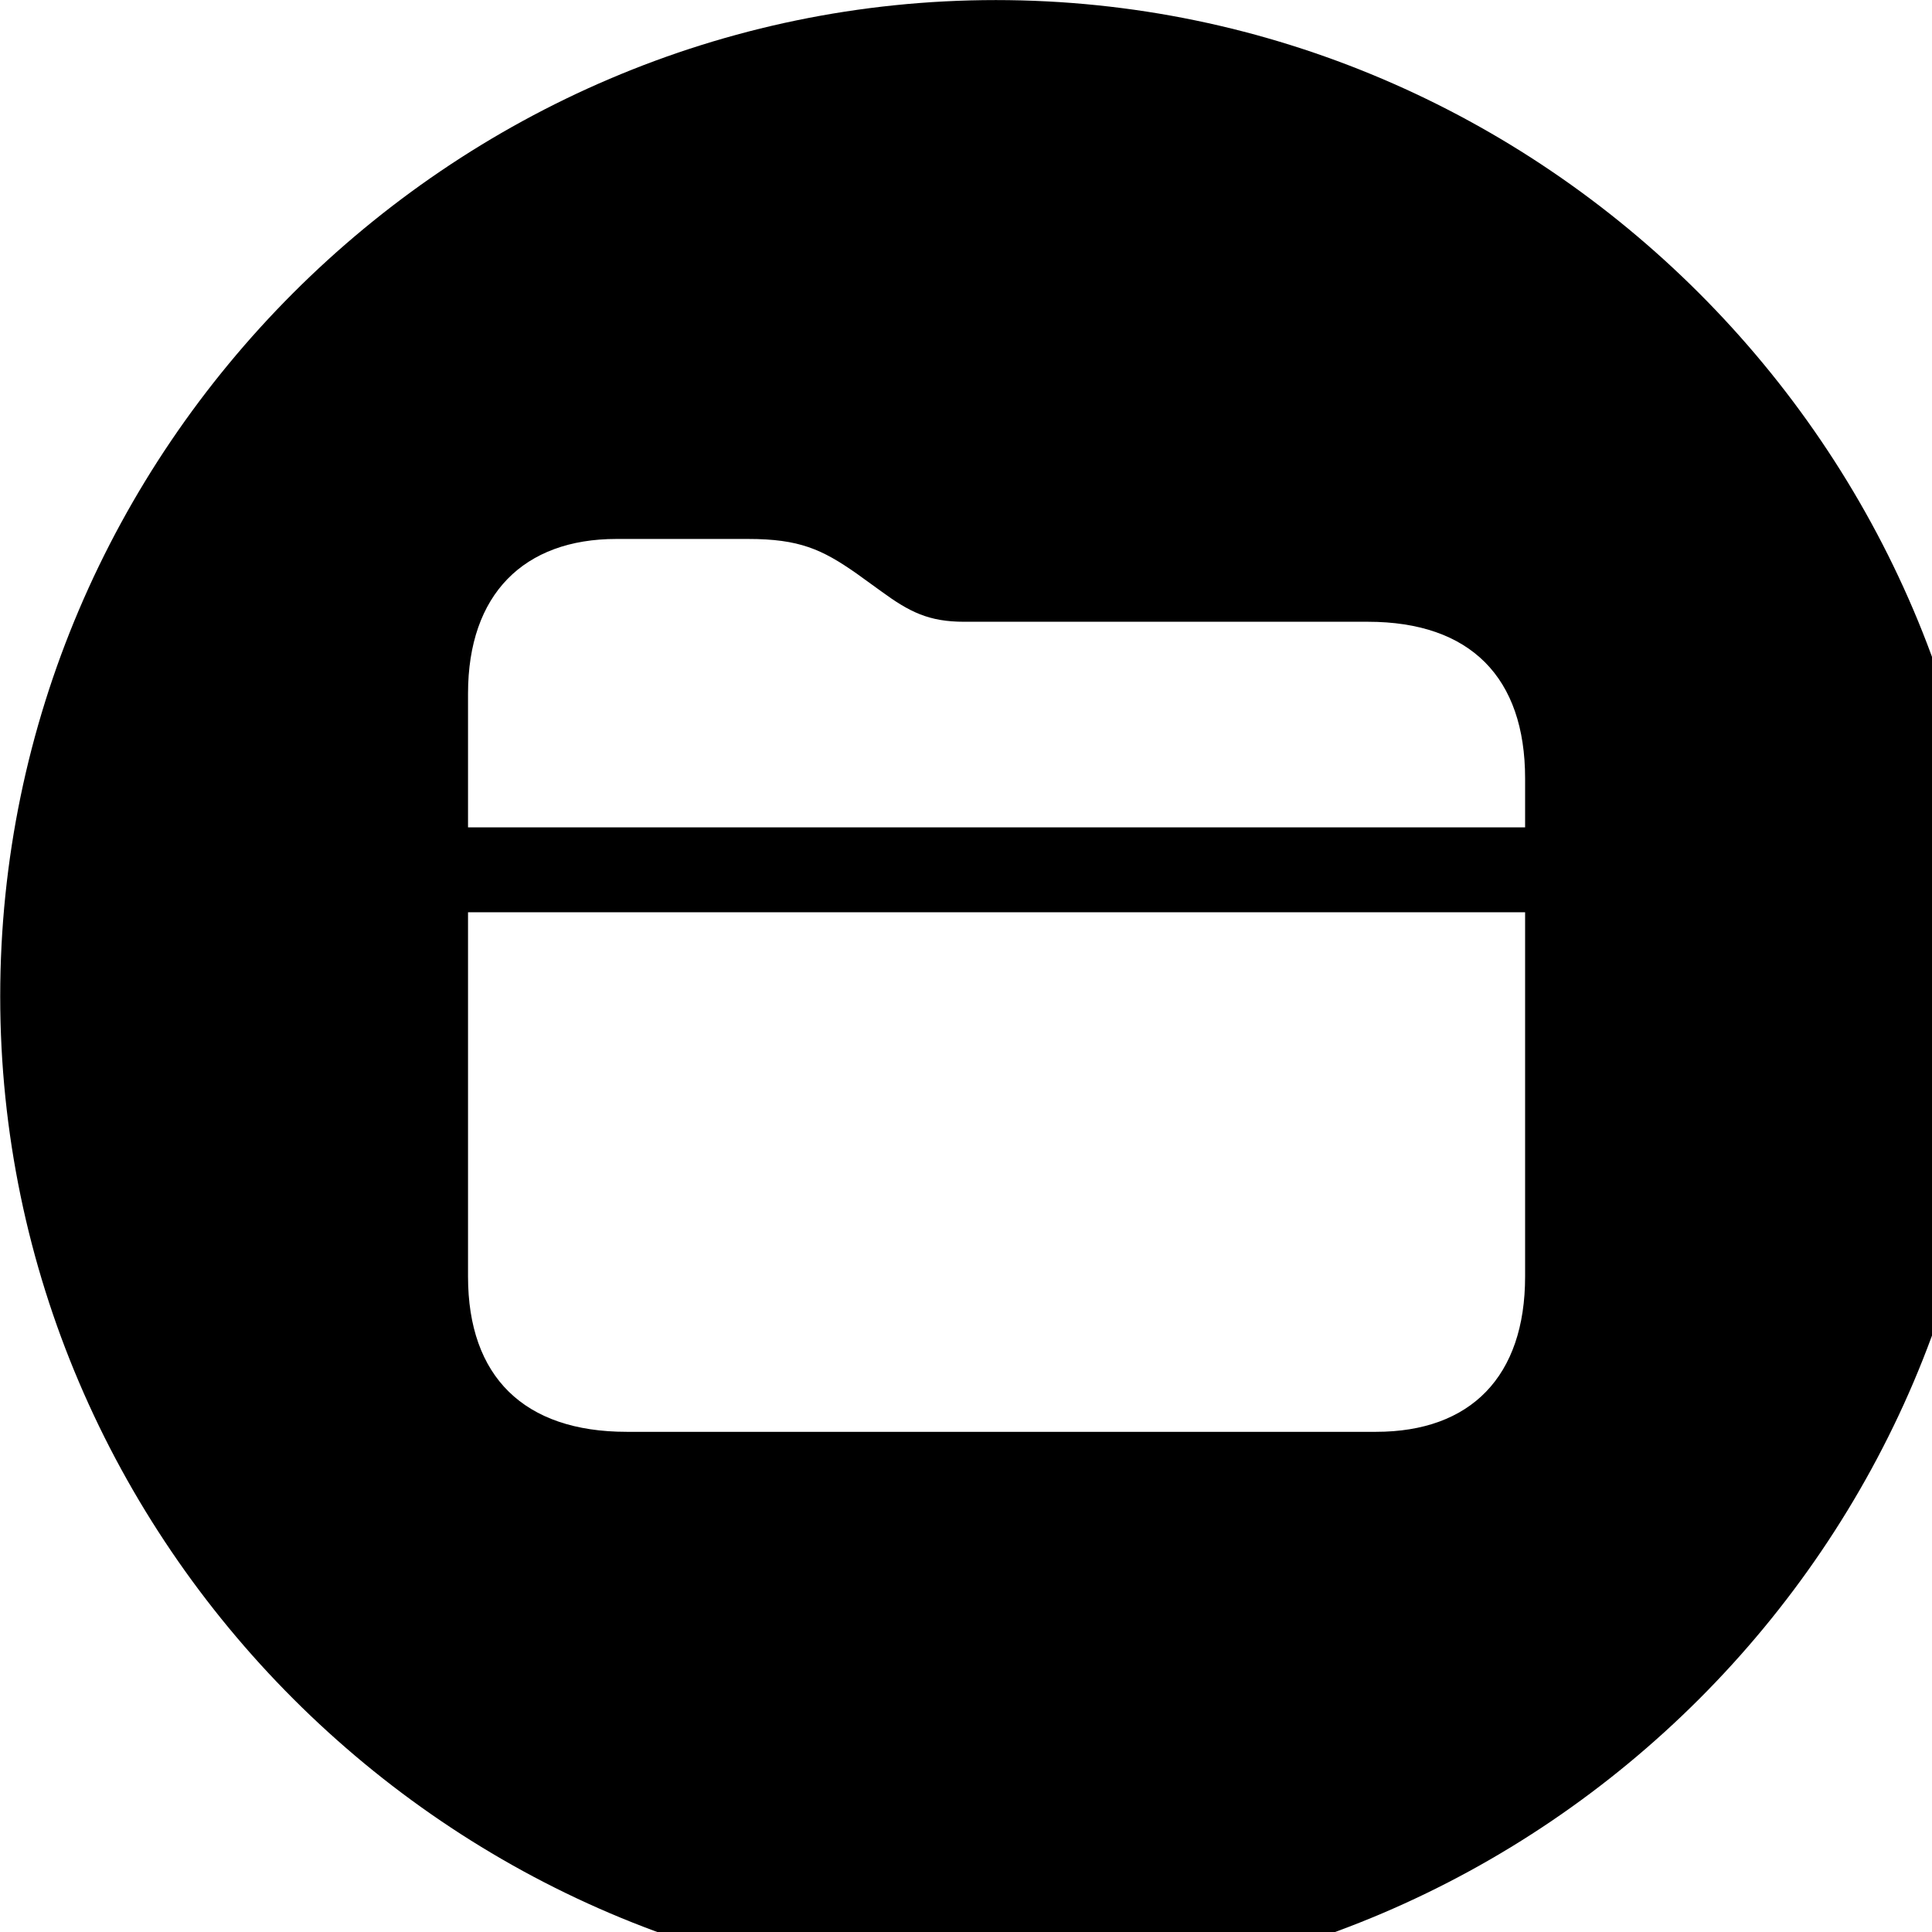 <svg xmlns="http://www.w3.org/2000/svg" viewBox="0 0 28 28" width="28" height="28">
  <path d="M14.433 28.871C22.363 28.871 28.873 22.351 28.873 14.441C28.873 6.511 22.353 0.001 14.433 0.001C6.513 0.001 0.003 6.511 0.003 14.441C0.003 22.351 6.523 28.871 14.433 28.871ZM6.783 11.991V10.051C6.783 8.611 7.593 7.811 8.933 7.811H10.843C11.583 7.811 11.913 7.961 12.413 8.311L12.773 8.571C13.183 8.871 13.463 9.011 13.973 9.011H19.823C21.313 9.011 22.103 9.821 22.103 11.281V11.991ZM9.083 20.751C7.593 20.751 6.783 19.951 6.783 18.501V13.221H22.103V18.501C22.103 19.951 21.313 20.751 19.943 20.751Z" />
</svg>